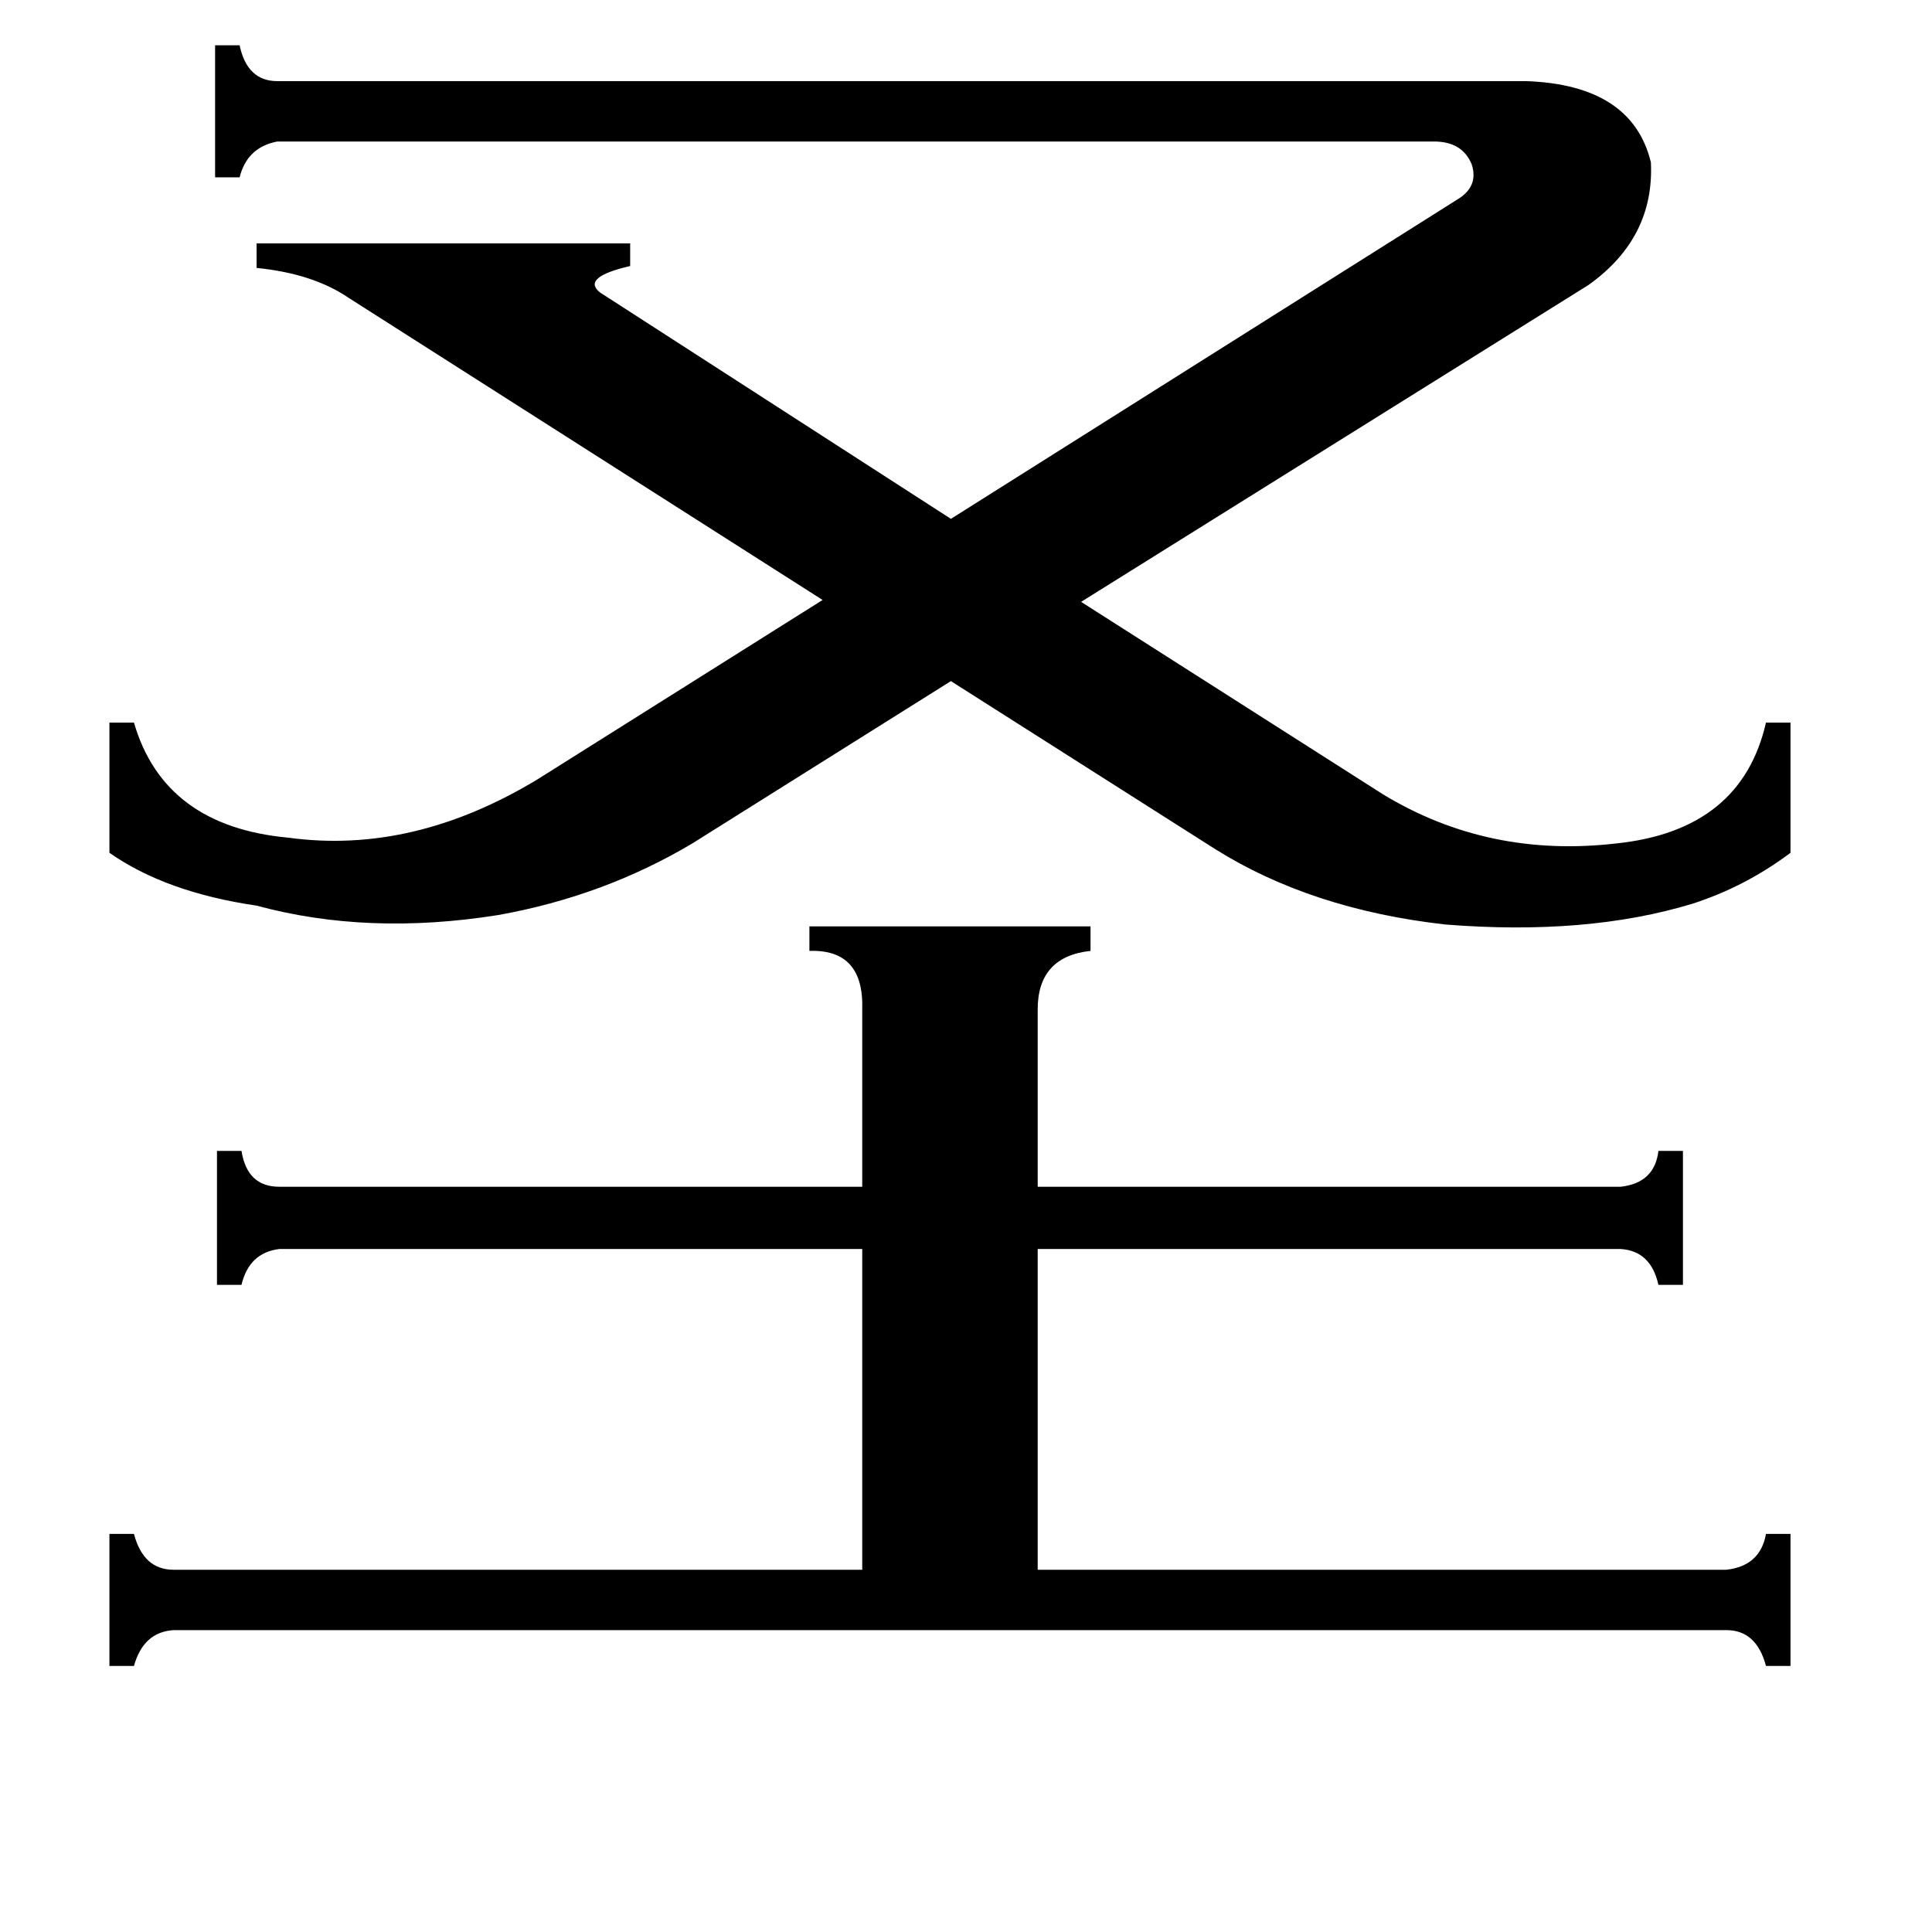<svg xmlns="http://www.w3.org/2000/svg" viewBox="0 -800 1024 1024">
	<path fill="#000000" d="M457 -265Q458 -297 429 -296V-309H578V-296Q550 -293 550 -265V-171H859Q877 -173 879 -190H892V-119H879Q875 -137 859 -138H550V32H915Q933 30 936 13H949V83H936Q931 64 915 64H92Q76 65 71 83H58V13H71Q76 32 92 32H457V-138H148Q132 -136 128 -119H115V-190H128Q131 -171 148 -171H457ZM809 -757Q865 -755 875 -714Q877 -674 842 -649L573 -481L733 -379Q789 -345 857 -353Q923 -360 936 -417H949V-348Q925 -330 897 -321Q841 -304 766 -310Q695 -318 644 -350L504 -439L367 -353Q320 -325 264 -315Q195 -304 136 -320Q88 -327 58 -348V-417H71Q87 -362 153 -356Q219 -347 285 -387L436 -482L185 -642Q166 -655 136 -658V-671H334V-659Q308 -653 318 -645L504 -525L772 -694Q784 -701 780 -713Q775 -725 760 -725H147Q131 -722 127 -706H114V-776H127Q131 -757 147 -757Z"/>
</svg>